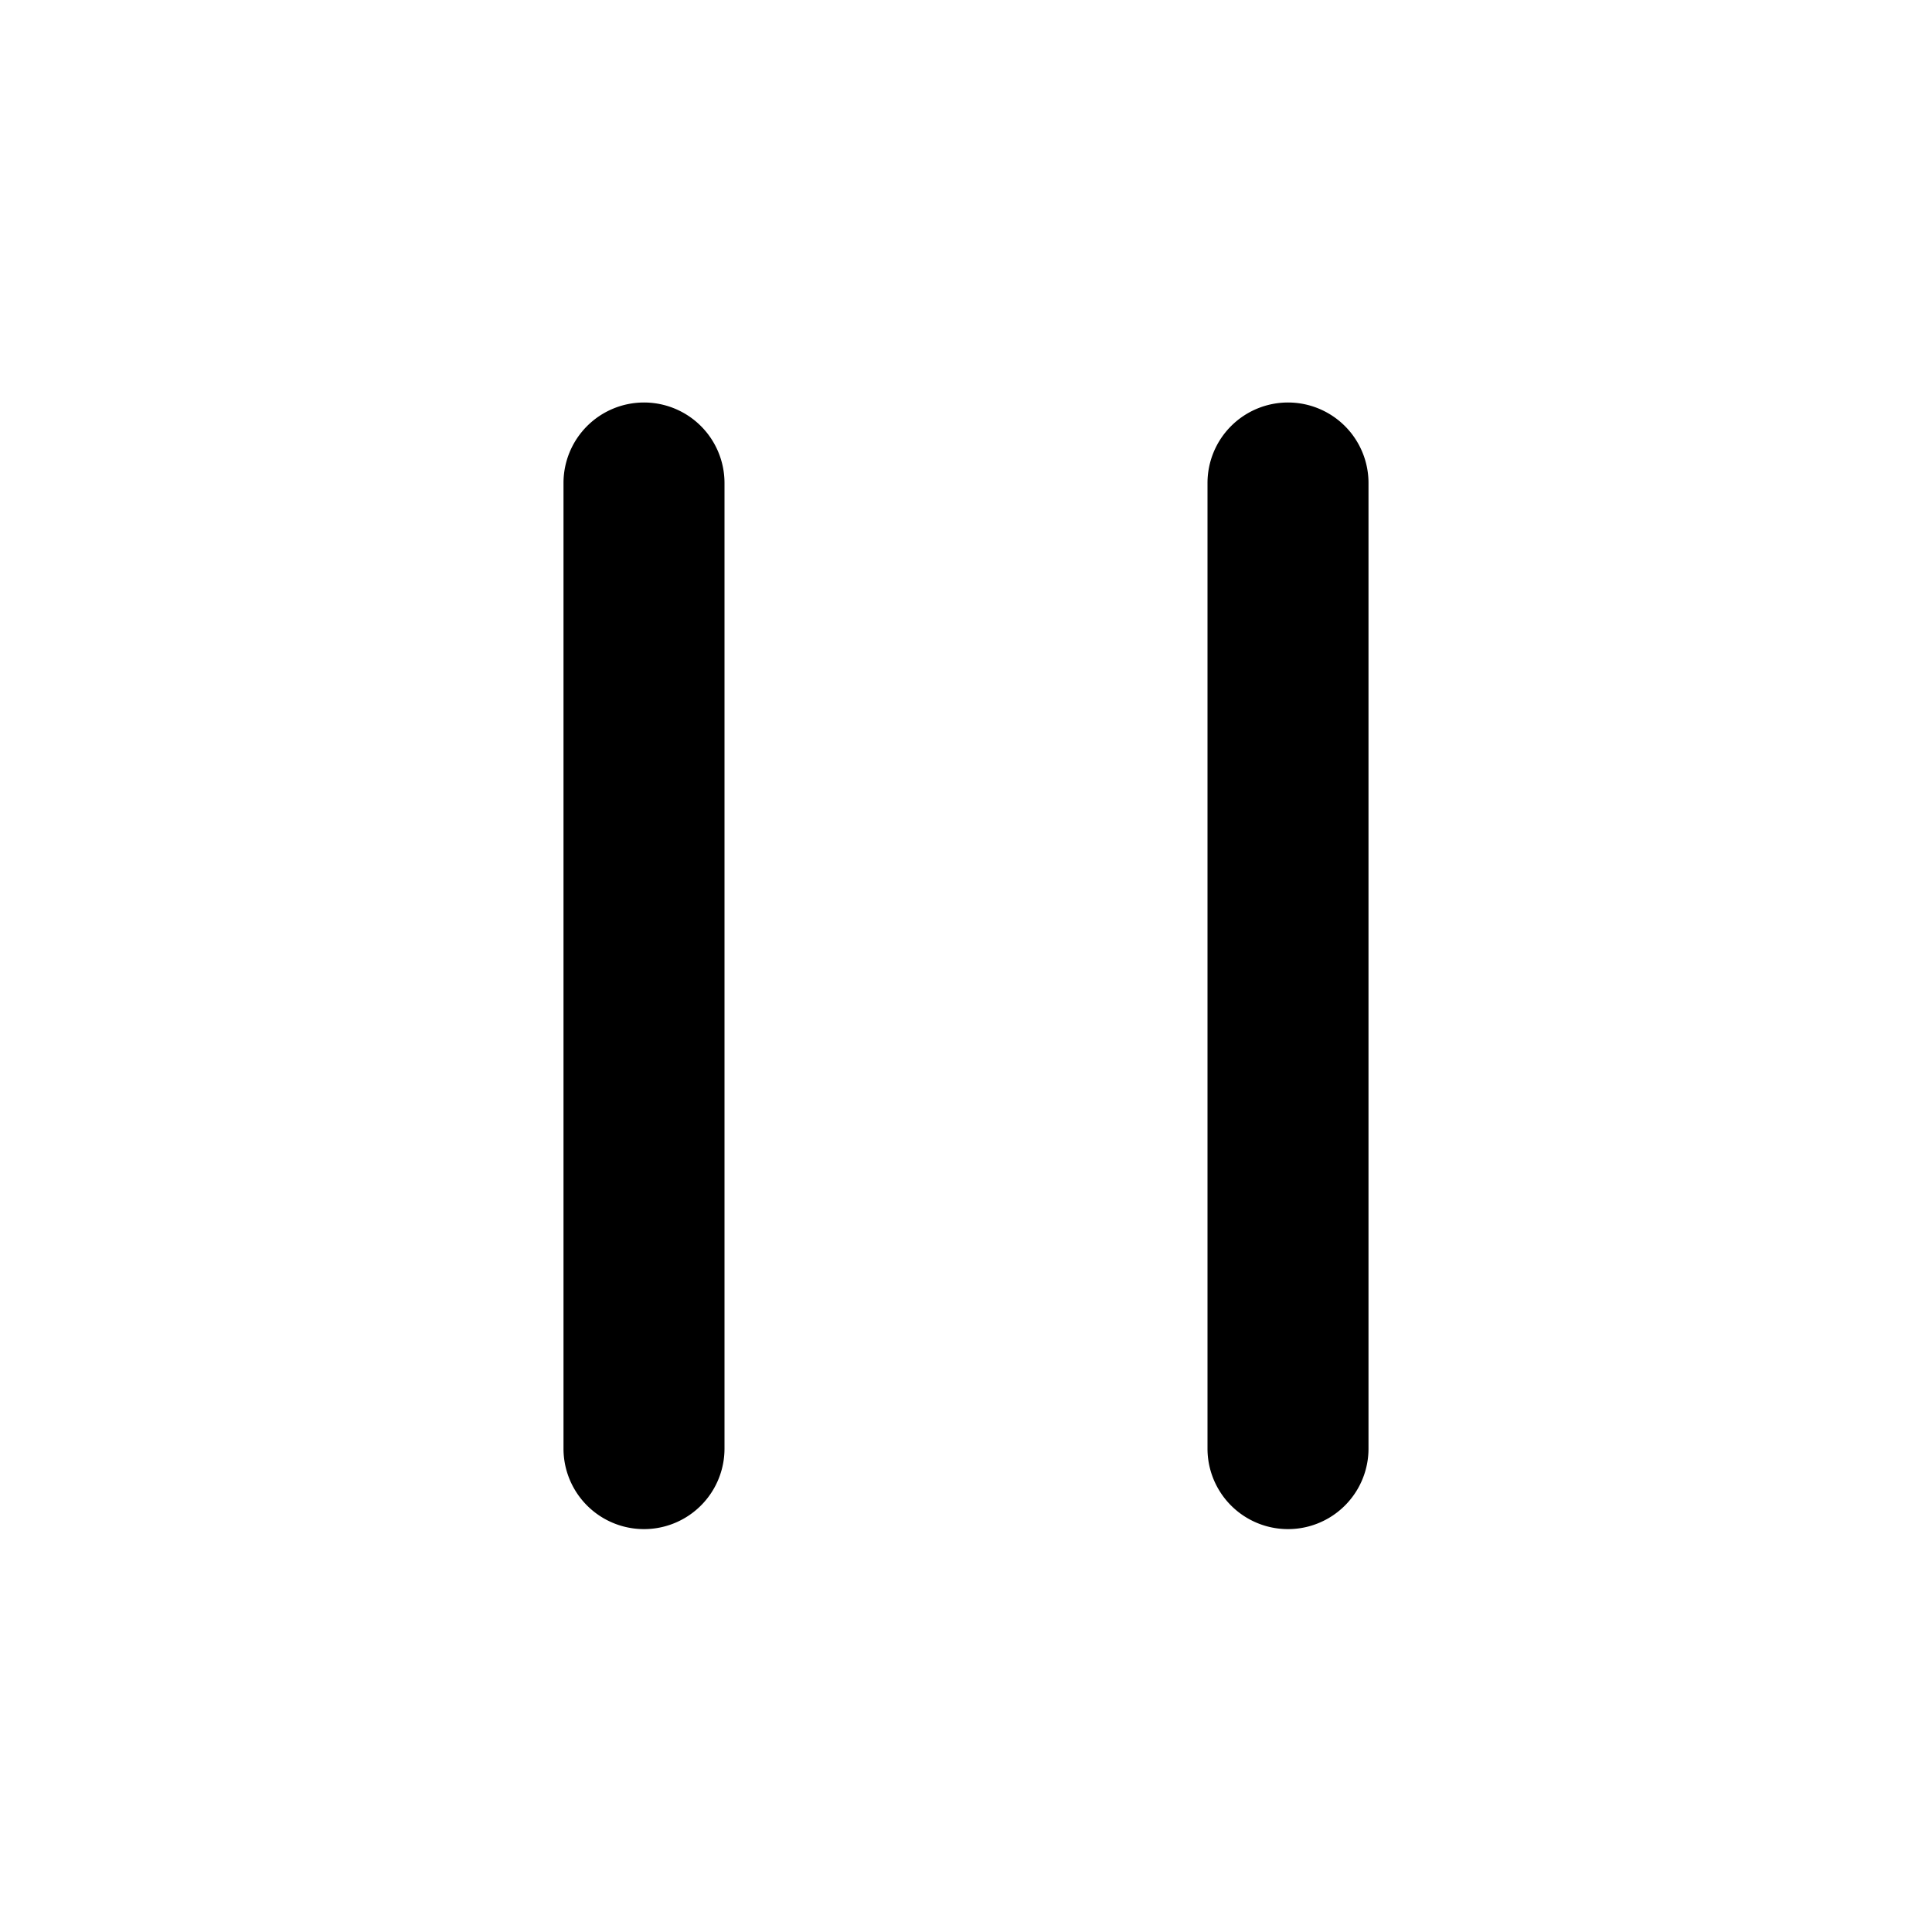 <?xml version="1.0" standalone="no"?><!DOCTYPE svg PUBLIC "-//W3C//DTD SVG 1.1//EN" "http://www.w3.org/Graphics/SVG/1.1/DTD/svg11.dtd"><svg t="1742561362047" class="svg-icon" viewBox="0 0 1024 1024" version="1.1" xmlns="http://www.w3.org/2000/svg" p-id="7934" xmlns:xlink="http://www.w3.org/1999/xlink" width="200" height="200"><path d="M682.667 213.333a42.667 42.667 0 0 1 42.667 42.667v512a42.667 42.667 0 0 1-85.333 0V256a42.667 42.667 0 0 1 42.667-42.667zM341.333 213.333a42.667 42.667 0 0 1 42.667 42.667v512a42.667 42.667 0 0 1-85.333 0V256a42.667 42.667 0 0 1 42.667-42.667z" fill="#000" p-id="7935"></path></svg>
